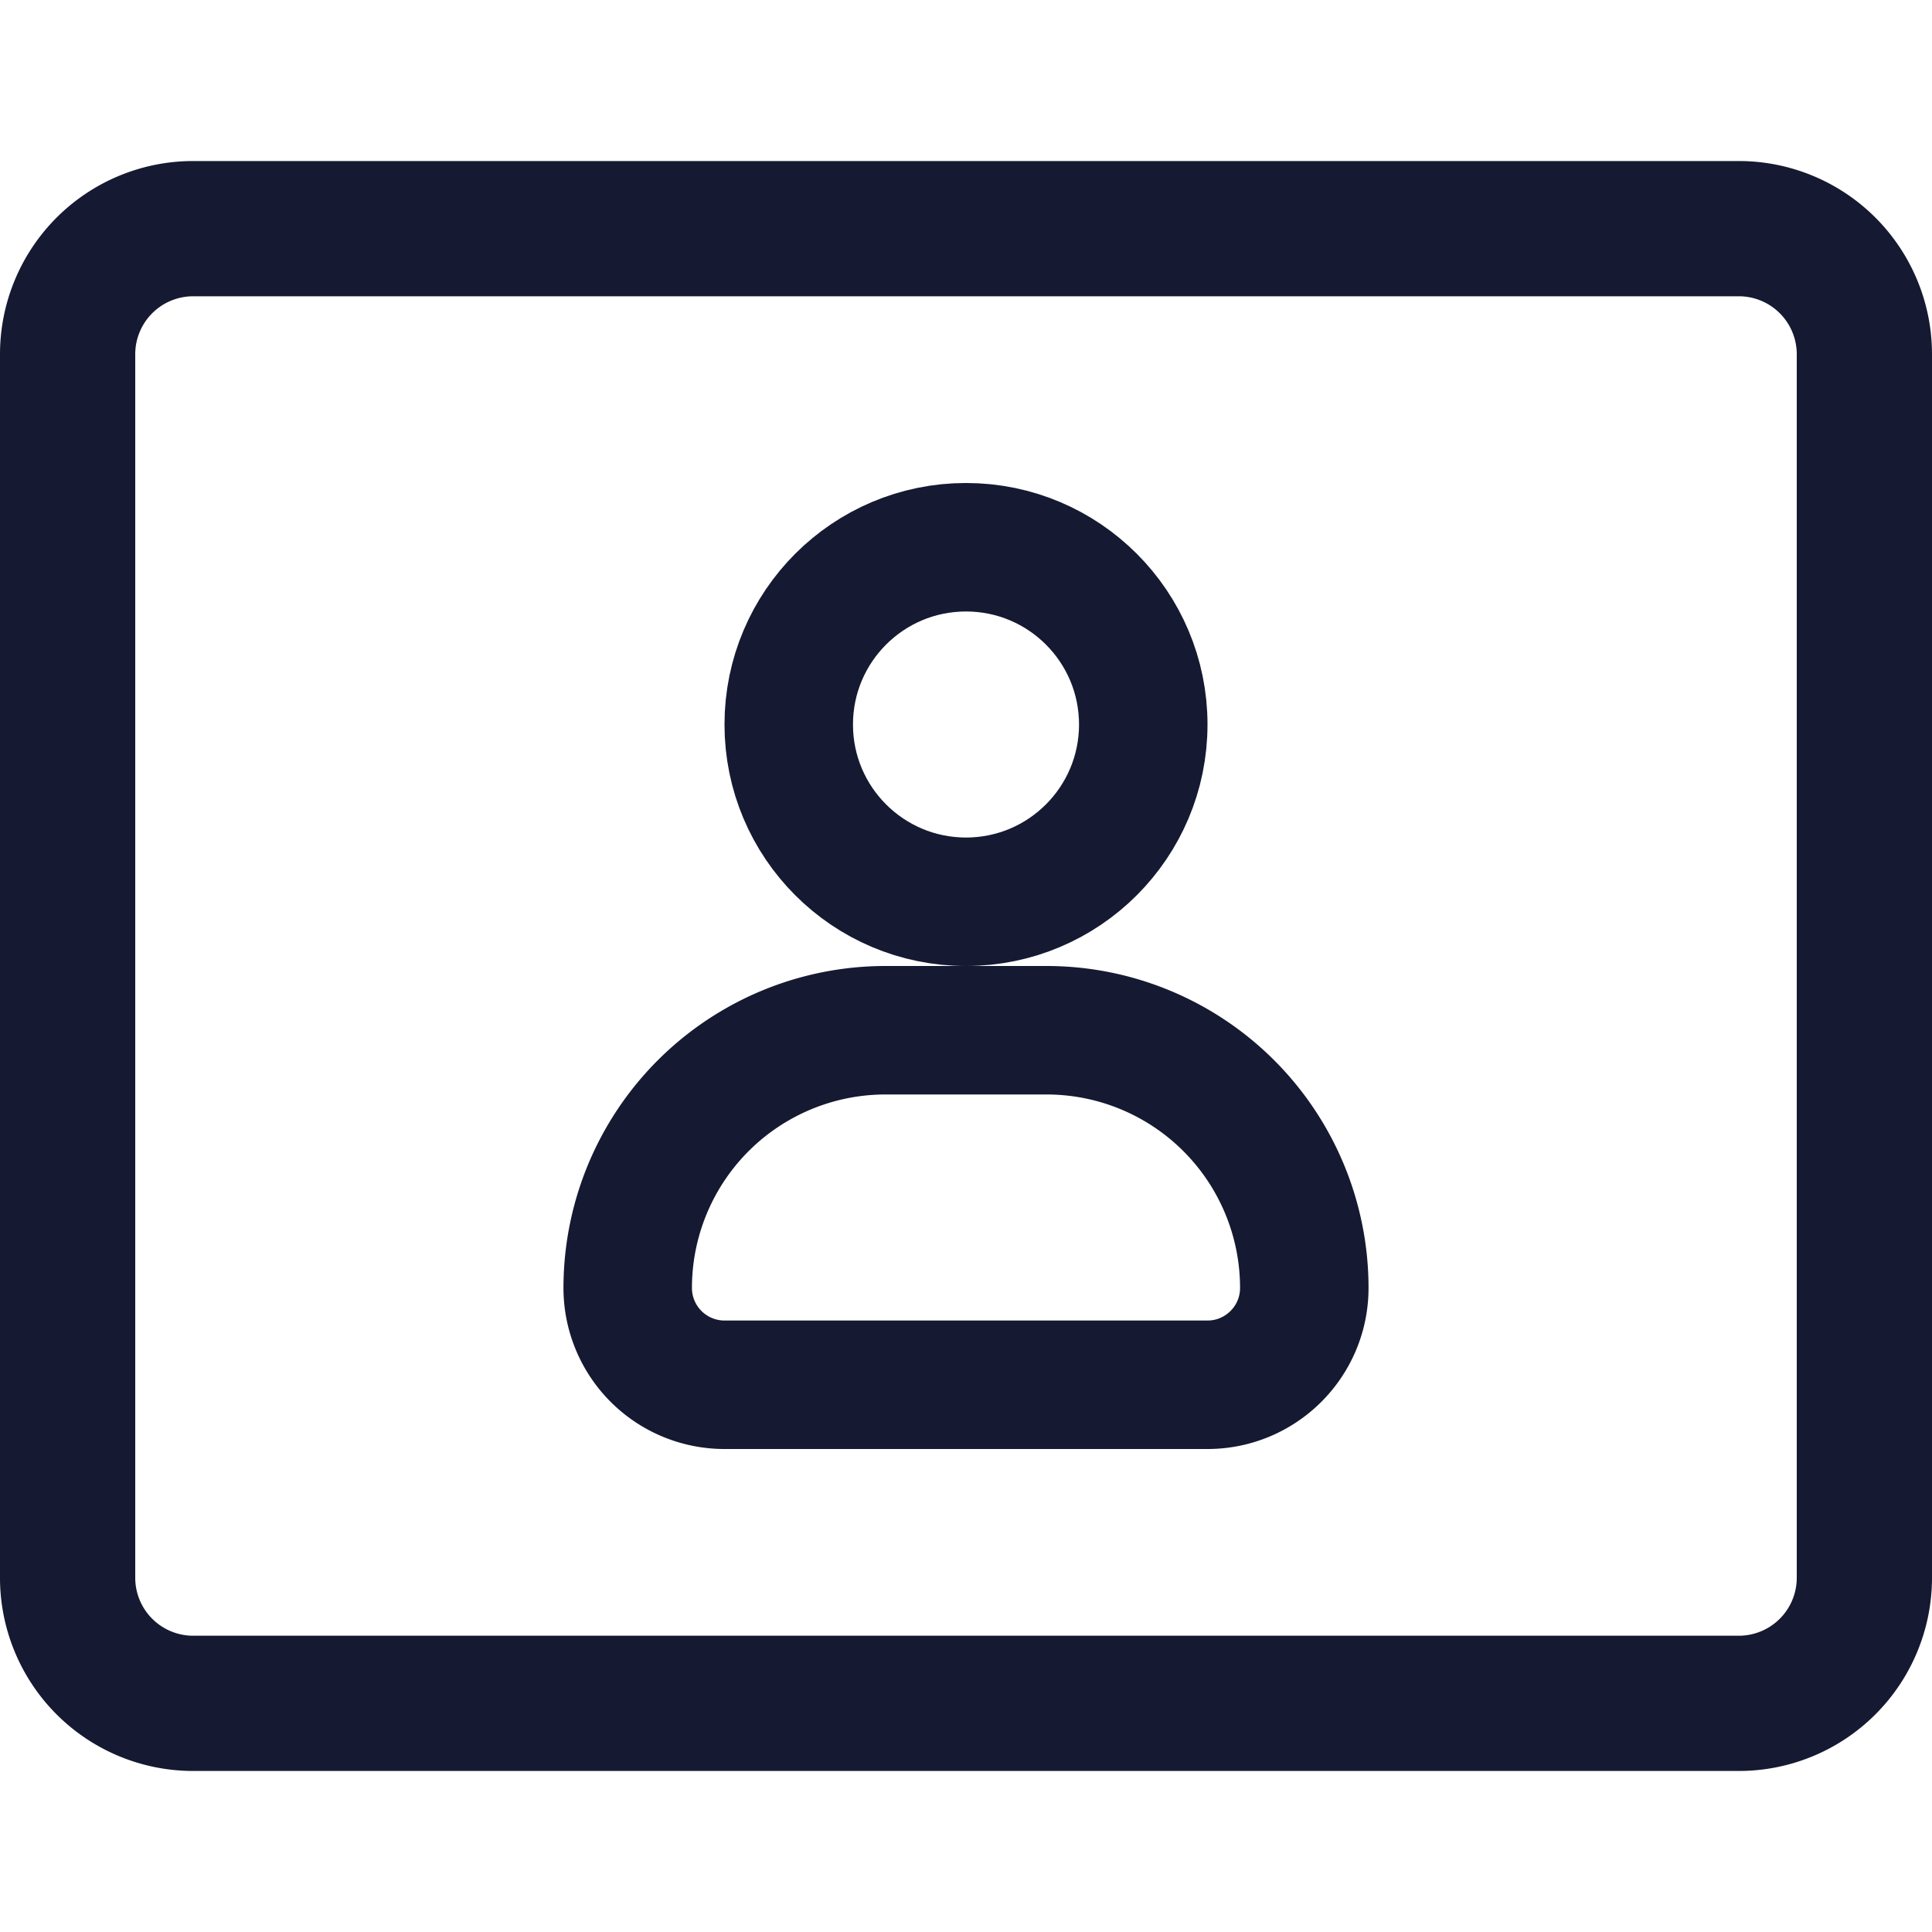 <svg width="20" height="20" fill="none" xmlns="http://www.w3.org/2000/svg"><path d="M2 2.367h16a1.3 1.3 0 0 1 1.3 1.3v12.666a1.3 1.3 0 0 1-1.3 1.3H2a1.3 1.3 0 0 1-1.3-1.3V3.667a1.3 1.3 0 0 1 1.3-1.3Z" stroke="#151931" stroke-width="1.4"/><path d="M9.167 10.665h1.667a2.668 2.668 0 0 1 2.668 2.668c0 .553-.449 1.002-1.002 1.002h-5a1.002 1.002 0 0 1-1.002-1.002 2.668 2.668 0 0 1 2.669-2.668Z" stroke="#151931" stroke-width="1.33"/><circle cx="10" cy="7.5" r="1.835" stroke="#151931" stroke-width="1.33"/></svg>